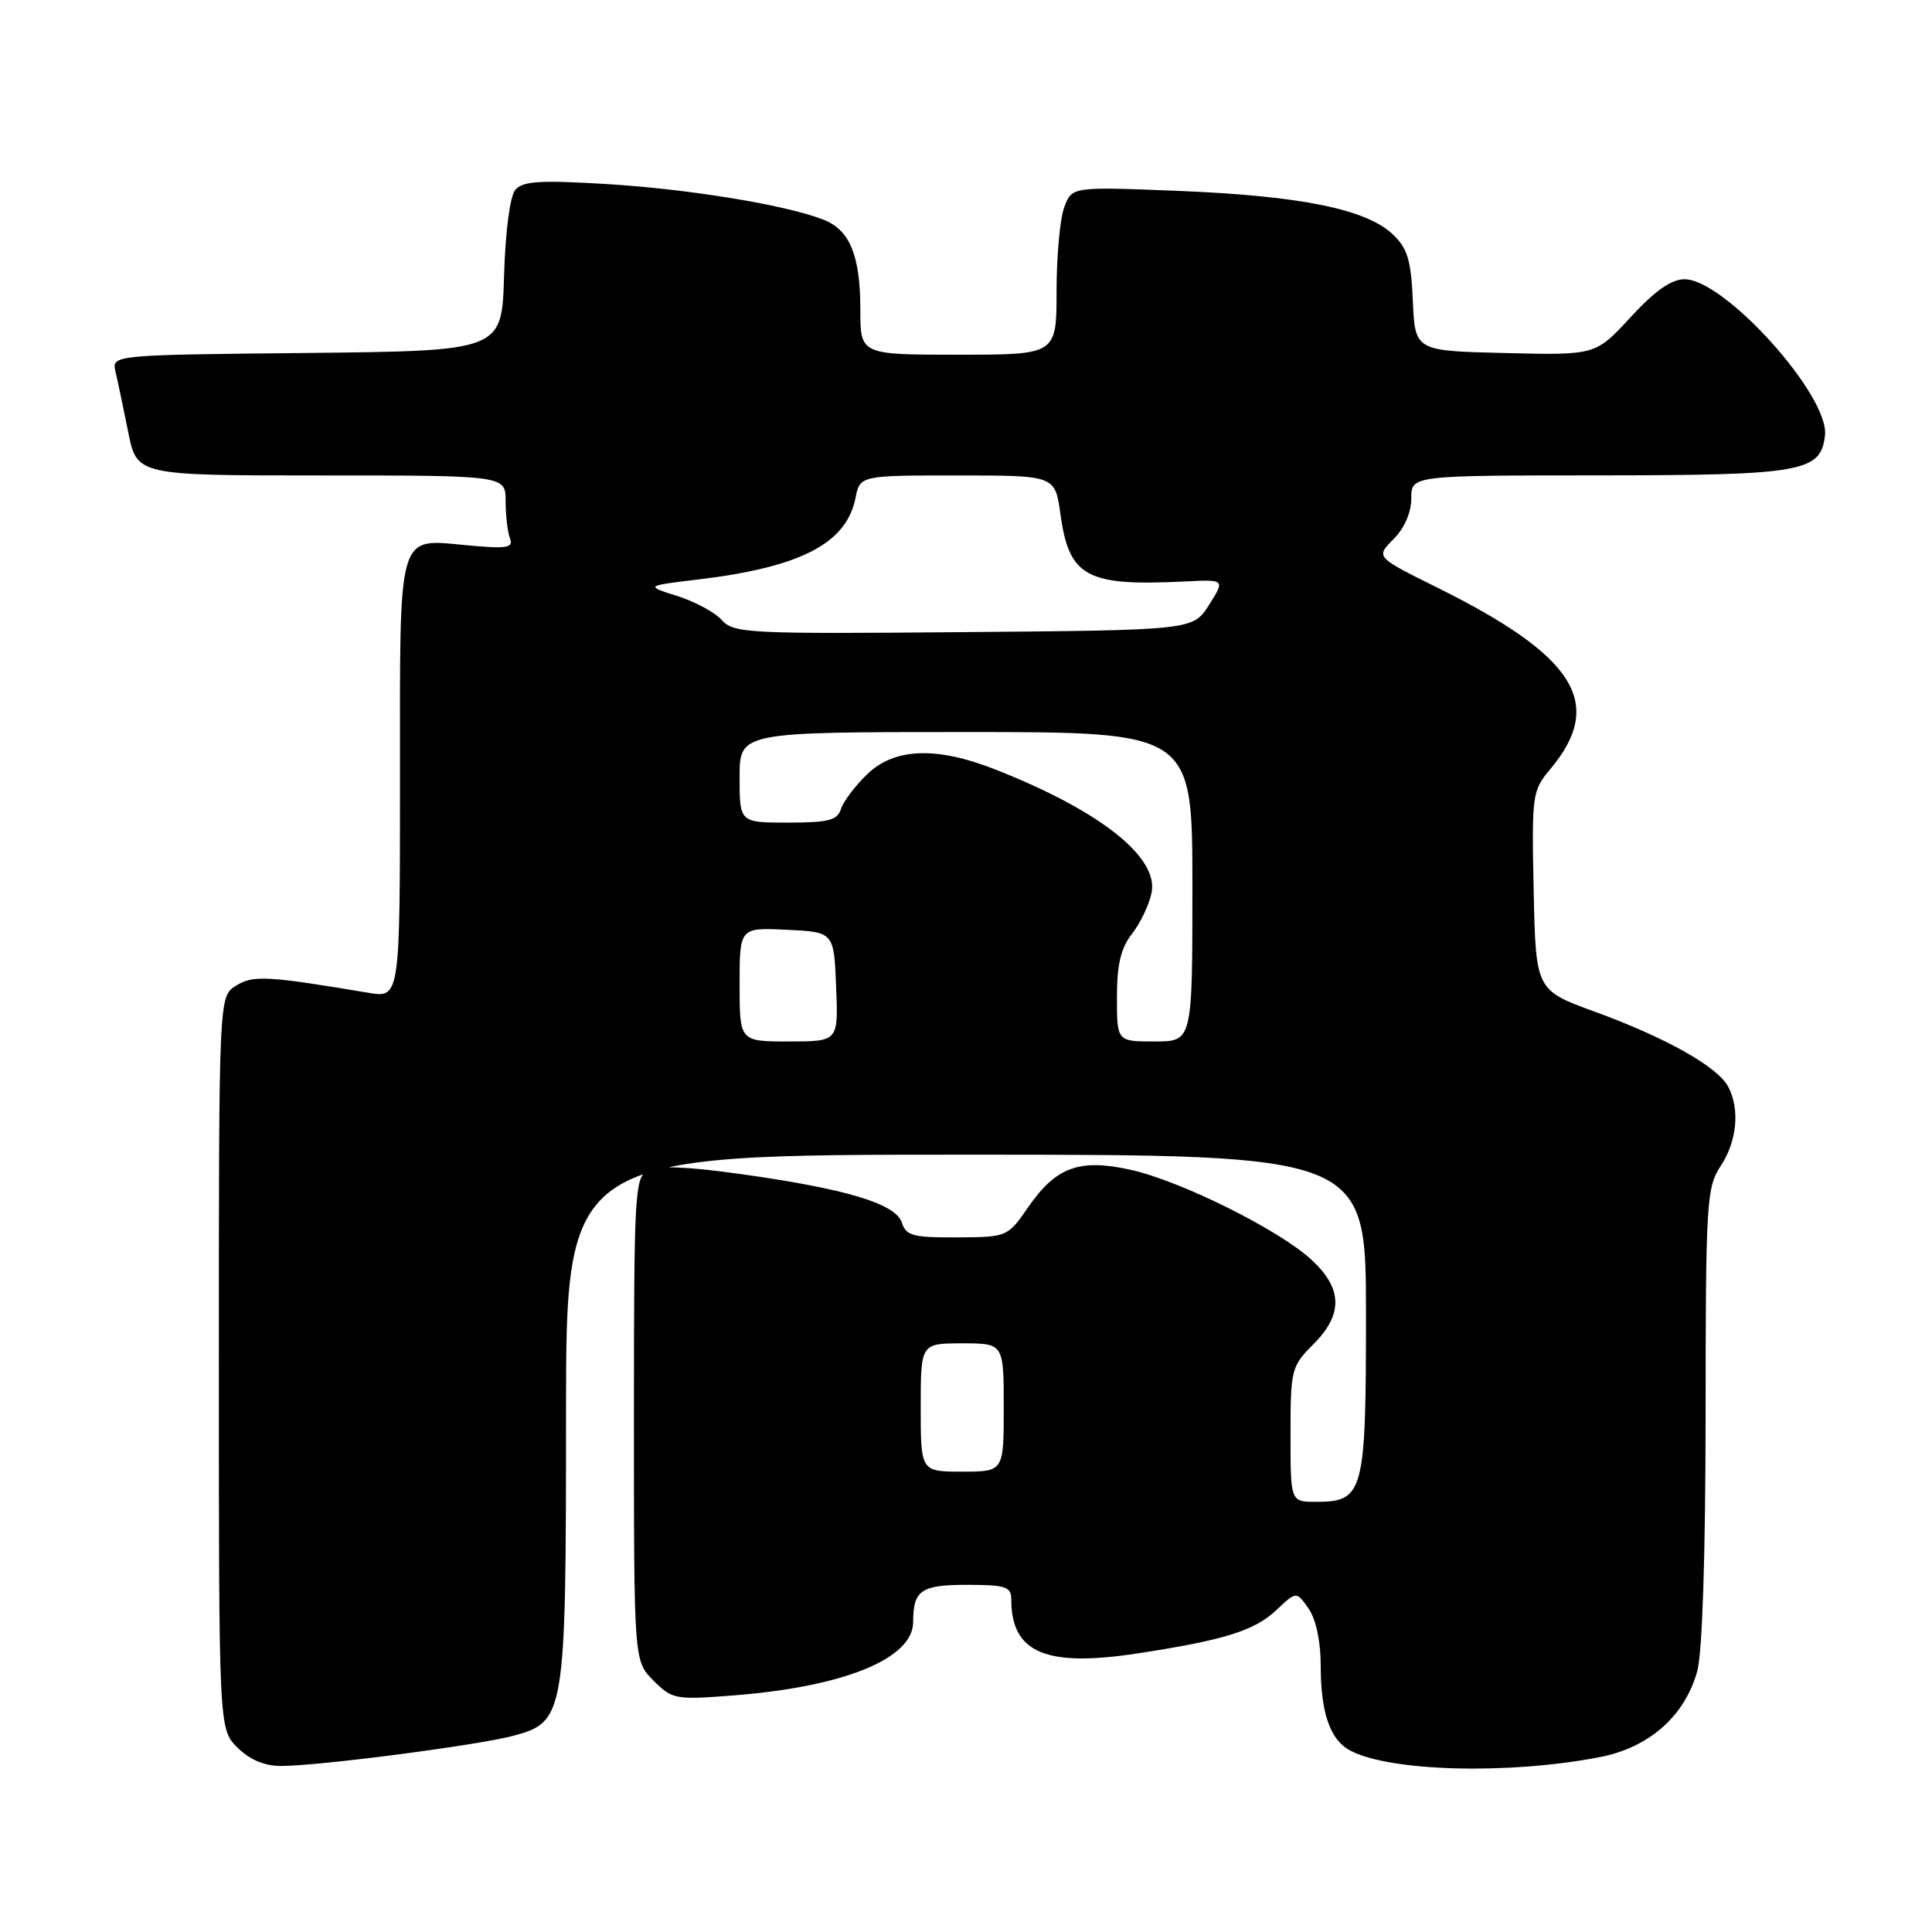 <?xml version="1.0" encoding="UTF-8" standalone="no"?>
<!DOCTYPE svg PUBLIC "-//W3C//DTD SVG 1.1//EN" "http://www.w3.org/Graphics/SVG/1.1/DTD/svg11.dtd" >
<svg xmlns="http://www.w3.org/2000/svg" xmlns:xlink="http://www.w3.org/1999/xlink" version="1.1" viewBox="0 0 256 256">
 <g >
 <path fill="currentColor"
d=" M 211.97 232.83 C 218.52 231.56 223.24 227.40 224.89 221.45 C 225.57 218.99 225.99 206.17 226.00 187.50 C 226.01 159.25 226.13 157.32 228.00 154.50 C 230.17 151.22 230.57 146.94 228.98 143.97 C 227.58 141.34 220.70 137.48 211.36 134.07 C 203.50 131.21 203.50 131.21 203.22 118.03 C 202.95 105.32 203.03 104.76 205.39 101.95 C 212.72 93.24 208.83 86.97 190.39 77.83 C 182.28 73.81 182.28 73.81 184.64 71.45 C 186.09 70.00 187.00 67.91 187.00 66.05 C 187.00 63.00 187.00 63.00 211.75 62.99 C 238.86 62.97 241.26 62.55 241.82 57.70 C 242.43 52.45 228.53 37.00 223.20 37.00 C 221.46 37.00 219.26 38.55 216.06 42.03 C 211.43 47.07 211.43 47.07 199.47 46.78 C 187.50 46.50 187.50 46.50 187.21 39.88 C 186.97 34.42 186.50 32.88 184.52 31.02 C 180.99 27.71 172.30 25.95 156.28 25.30 C 142.05 24.73 142.05 24.73 141.03 27.43 C 140.46 28.91 140.00 33.93 140.00 38.57 C 140.00 47.00 140.00 47.00 127.00 47.00 C 114.00 47.00 114.00 47.00 114.00 41.05 C 114.00 33.86 112.62 30.48 109.12 29.11 C 104.16 27.16 91.34 25.06 80.42 24.39 C 71.51 23.85 69.25 24.00 68.27 25.17 C 67.57 26.02 66.96 30.73 66.79 36.56 C 66.50 46.50 66.50 46.50 40.65 46.77 C 14.79 47.03 14.79 47.03 15.31 49.27 C 15.60 50.50 16.35 54.09 16.99 57.25 C 18.14 63.00 18.14 63.00 42.57 63.00 C 67.00 63.00 67.00 63.00 67.00 66.42 C 67.00 68.30 67.26 70.51 67.57 71.33 C 68.06 72.59 67.19 72.74 62.09 72.27 C 52.51 71.41 53.00 69.74 53.00 103.25 C 53.00 132.26 53.00 132.26 48.75 131.54 C 35.37 129.29 33.50 129.20 31.25 130.62 C 29.00 132.05 29.00 132.05 29.00 180.57 C 29.00 229.09 29.00 229.09 31.45 231.55 C 33.08 233.17 35.04 234.00 37.24 234.00 C 42.27 234.00 63.31 231.26 68.02 230.00 C 74.87 228.15 75.00 227.35 75.00 187.53 C 75.00 153.00 75.00 153.00 128.00 153.00 C 181.00 153.00 181.00 153.00 181.00 174.17 C 181.00 197.88 180.70 199.00 174.35 199.00 C 171.00 199.00 171.00 199.00 171.00 190.08 C 171.00 181.50 171.11 181.04 174.00 178.15 C 178.00 174.16 177.92 170.73 173.75 166.90 C 169.44 162.93 156.41 156.46 149.80 155.00 C 143.03 153.50 139.93 154.63 136.26 159.93 C 133.51 163.91 133.47 163.92 126.82 163.96 C 121.01 164.00 120.05 163.74 119.50 162.01 C 118.71 159.50 112.13 157.52 98.09 155.56 C 91.04 154.57 87.09 154.42 85.84 155.08 C 84.11 156.01 84.00 158.01 84.00 188.08 C 84.00 220.09 84.00 220.09 86.59 222.69 C 89.09 225.18 89.49 225.26 97.34 224.64 C 111.94 223.48 121.00 219.76 121.00 214.91 C 121.00 210.72 122.04 210.00 128.11 210.00 C 133.29 210.00 134.00 210.24 134.00 211.95 C 134.00 219.02 138.59 220.96 150.83 219.07 C 162.30 217.31 166.23 216.07 169.14 213.33 C 171.78 210.84 171.78 210.84 173.39 213.14 C 174.37 214.55 175.00 217.48 175.00 220.66 C 175.00 226.94 176.23 230.52 178.88 231.94 C 184.13 234.75 199.89 235.17 211.97 232.83 Z  M 122.00 186.50 C 122.00 178.00 122.00 178.00 127.50 178.00 C 133.00 178.00 133.00 178.00 133.00 186.50 C 133.00 195.00 133.00 195.00 127.50 195.00 C 122.00 195.00 122.00 195.00 122.00 186.50 Z  M 98.00 130.45 C 98.00 122.90 98.00 122.90 104.25 123.20 C 110.50 123.50 110.50 123.50 110.79 130.75 C 111.09 138.00 111.09 138.00 104.54 138.00 C 98.00 138.00 98.00 138.00 98.00 130.45 Z  M 148.00 132.13 C 148.00 127.78 148.52 125.61 150.01 123.72 C 151.11 122.31 152.28 119.86 152.59 118.28 C 153.54 113.57 145.73 107.41 131.91 101.97 C 124.14 98.90 118.56 99.09 114.95 102.55 C 113.34 104.09 111.76 106.17 111.44 107.18 C 110.96 108.69 109.78 109.00 104.43 109.00 C 98.00 109.00 98.00 109.00 98.00 103.00 C 98.00 97.00 98.00 97.00 128.00 97.00 C 158.00 97.00 158.00 97.00 158.00 117.50 C 158.00 138.00 158.00 138.00 153.00 138.00 C 148.00 138.00 148.00 138.00 148.00 132.13 Z  M 95.65 82.17 C 94.73 81.14 92.06 79.70 89.73 78.97 C 85.50 77.63 85.50 77.63 92.46 76.79 C 106.05 75.17 112.14 72.03 113.35 66.02 C 113.95 63.00 113.95 63.00 126.88 63.00 C 139.81 63.00 139.81 63.00 140.51 68.11 C 141.66 76.45 143.95 77.69 156.92 77.05 C 162.34 76.78 162.34 76.78 160.21 80.14 C 158.08 83.50 158.08 83.50 127.71 83.76 C 99.17 84.01 97.23 83.92 95.65 82.17 Z "/>
</g>
</svg>